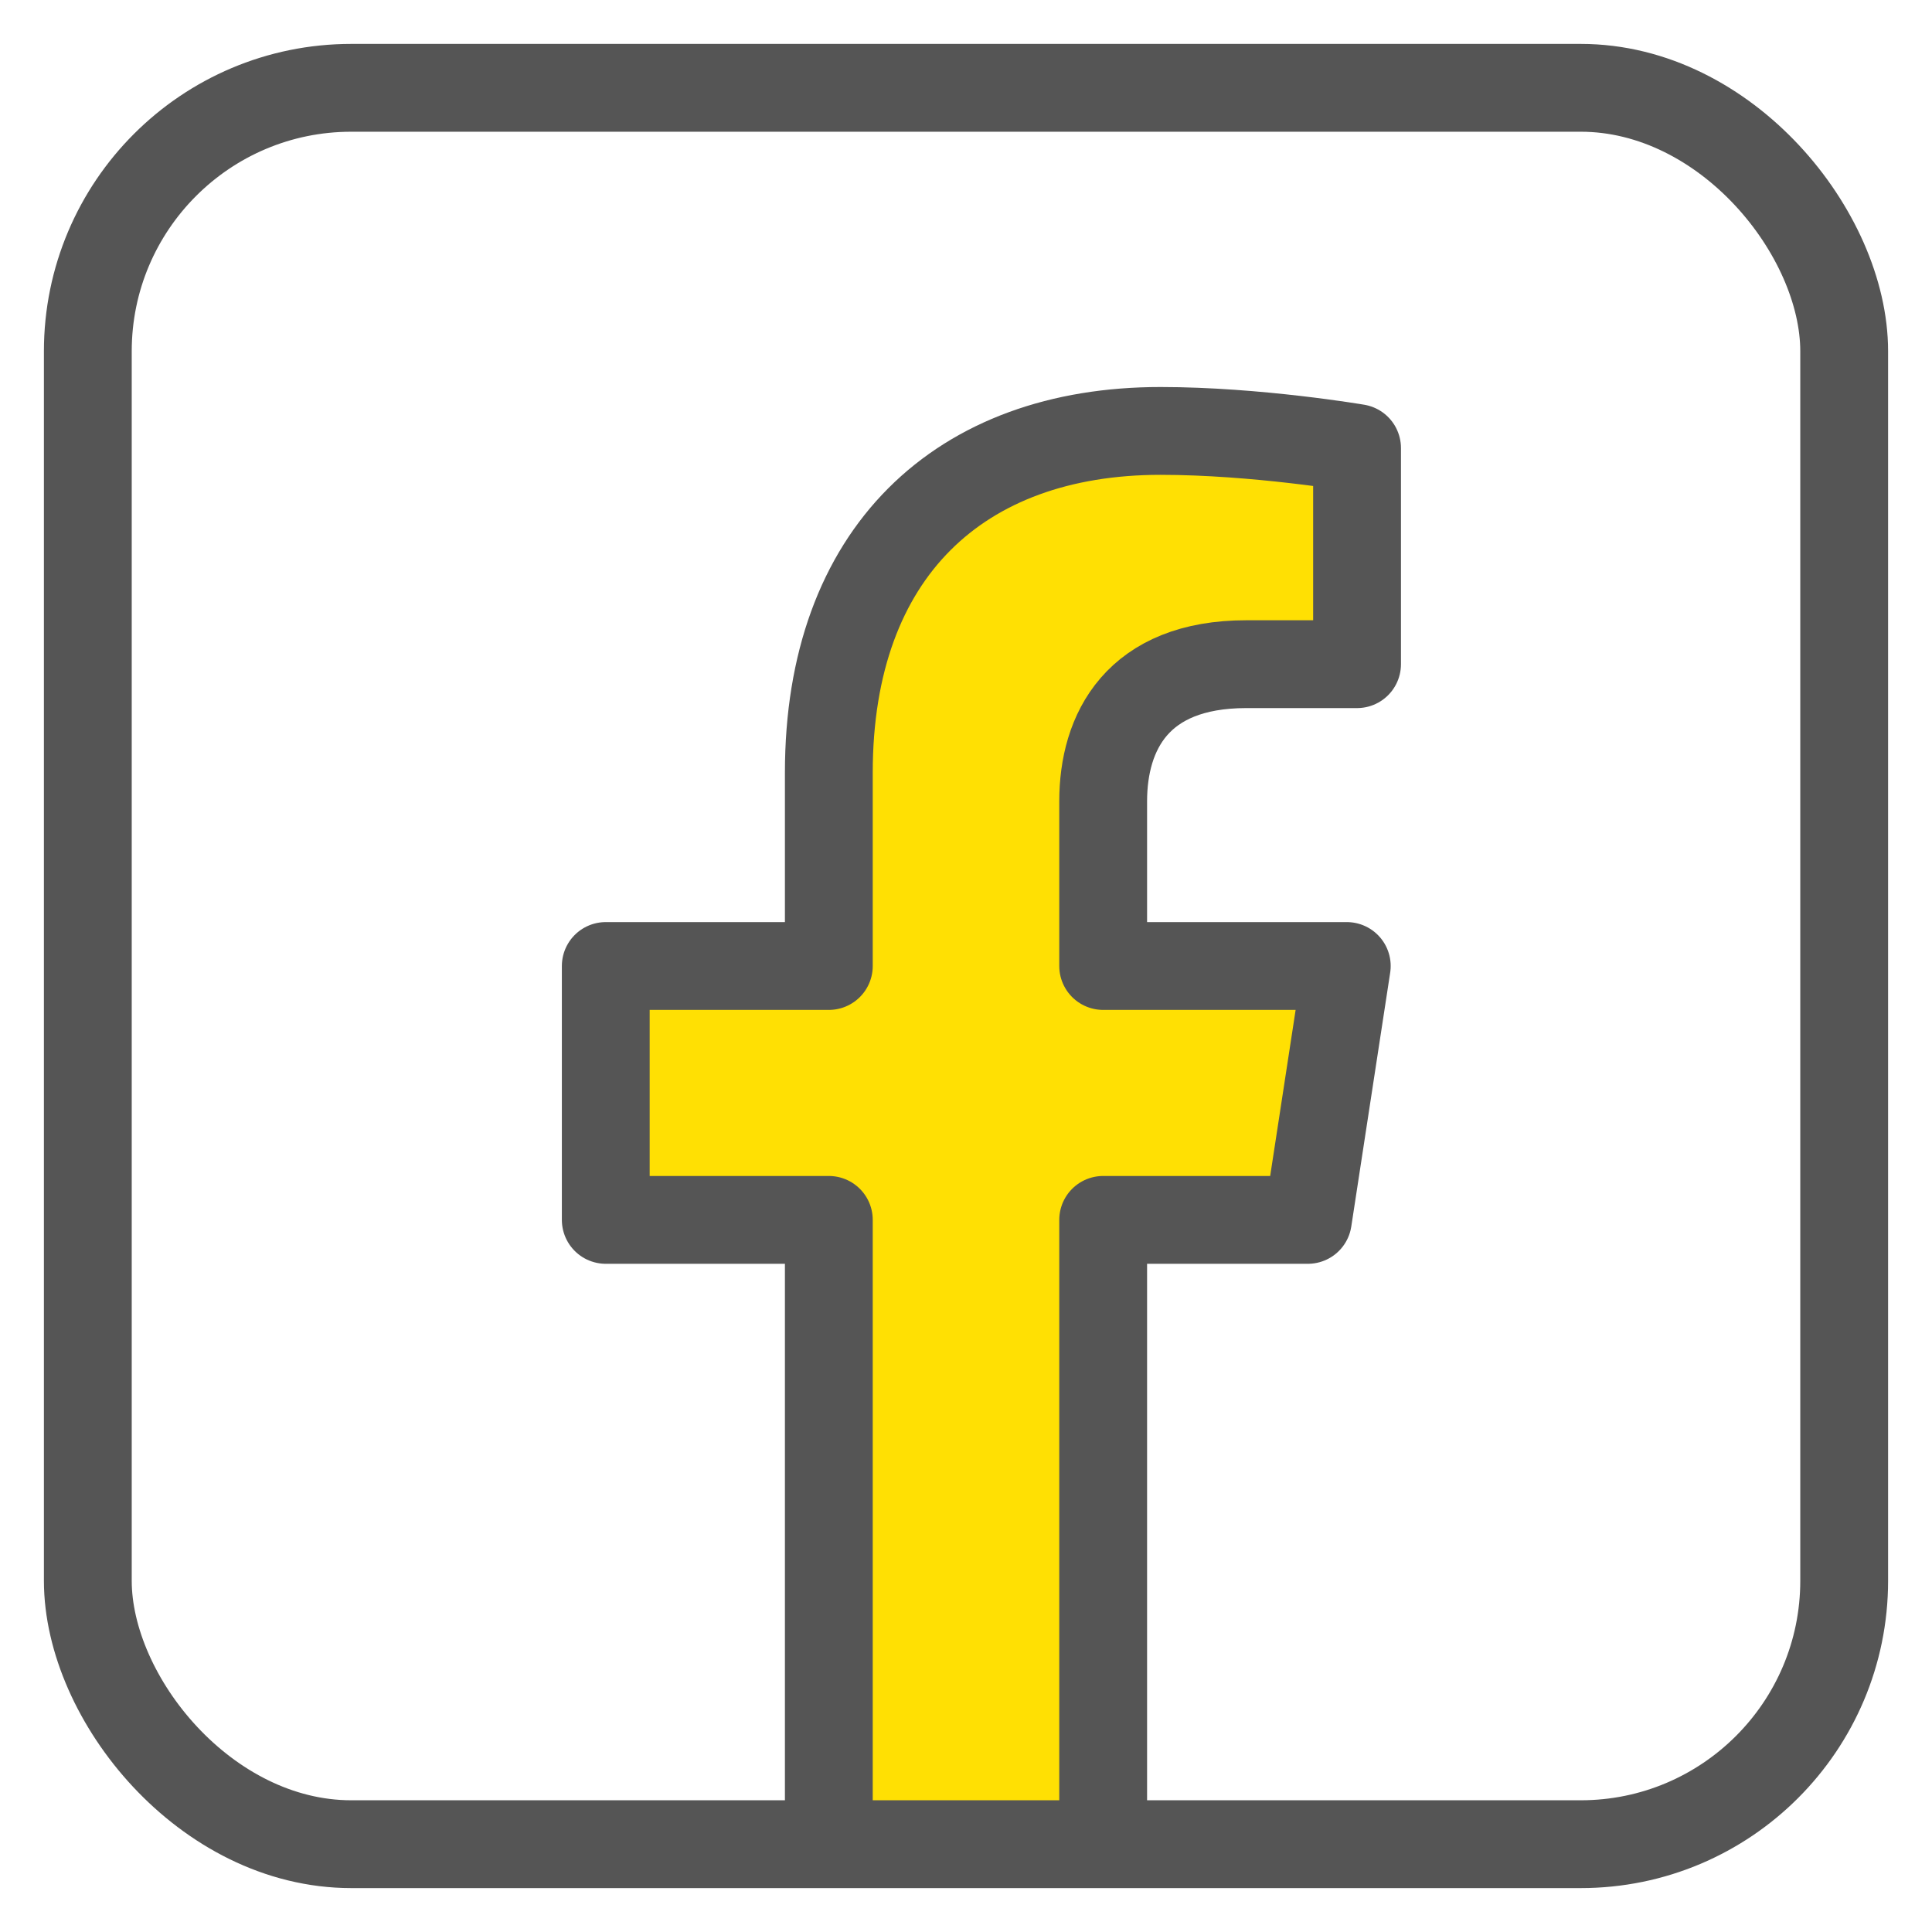 <svg width="22" height="22" viewBox="0 0 22 22" fill="none" xmlns="http://www.w3.org/2000/svg"><path d="M7 11H9.5V9L10 6.5L11.5 5H13H15.5V7.5H13.5L12.5 8.5V11H15.5L15 14H12.5V21H9.5V19.5V16V14.5L9 14H7V11Z" fill="#FFE003"/><rect x="1" y="1" width="20" height="20" rx="3" stroke="#555555"/><path d="M9.438 20.879V13.891H6.898V11H9.438V8.797C9.438 6.291 10.93 4.907 13.215 4.907C14.309 4.907 15.453 5.102 15.453 5.102V7.563H14.192C12.95 7.563 12.562 8.334 12.562 9.125V11H15.336L14.893 13.891H12.562V20.879" stroke="#555555" stroke-linejoin="round"/></svg>